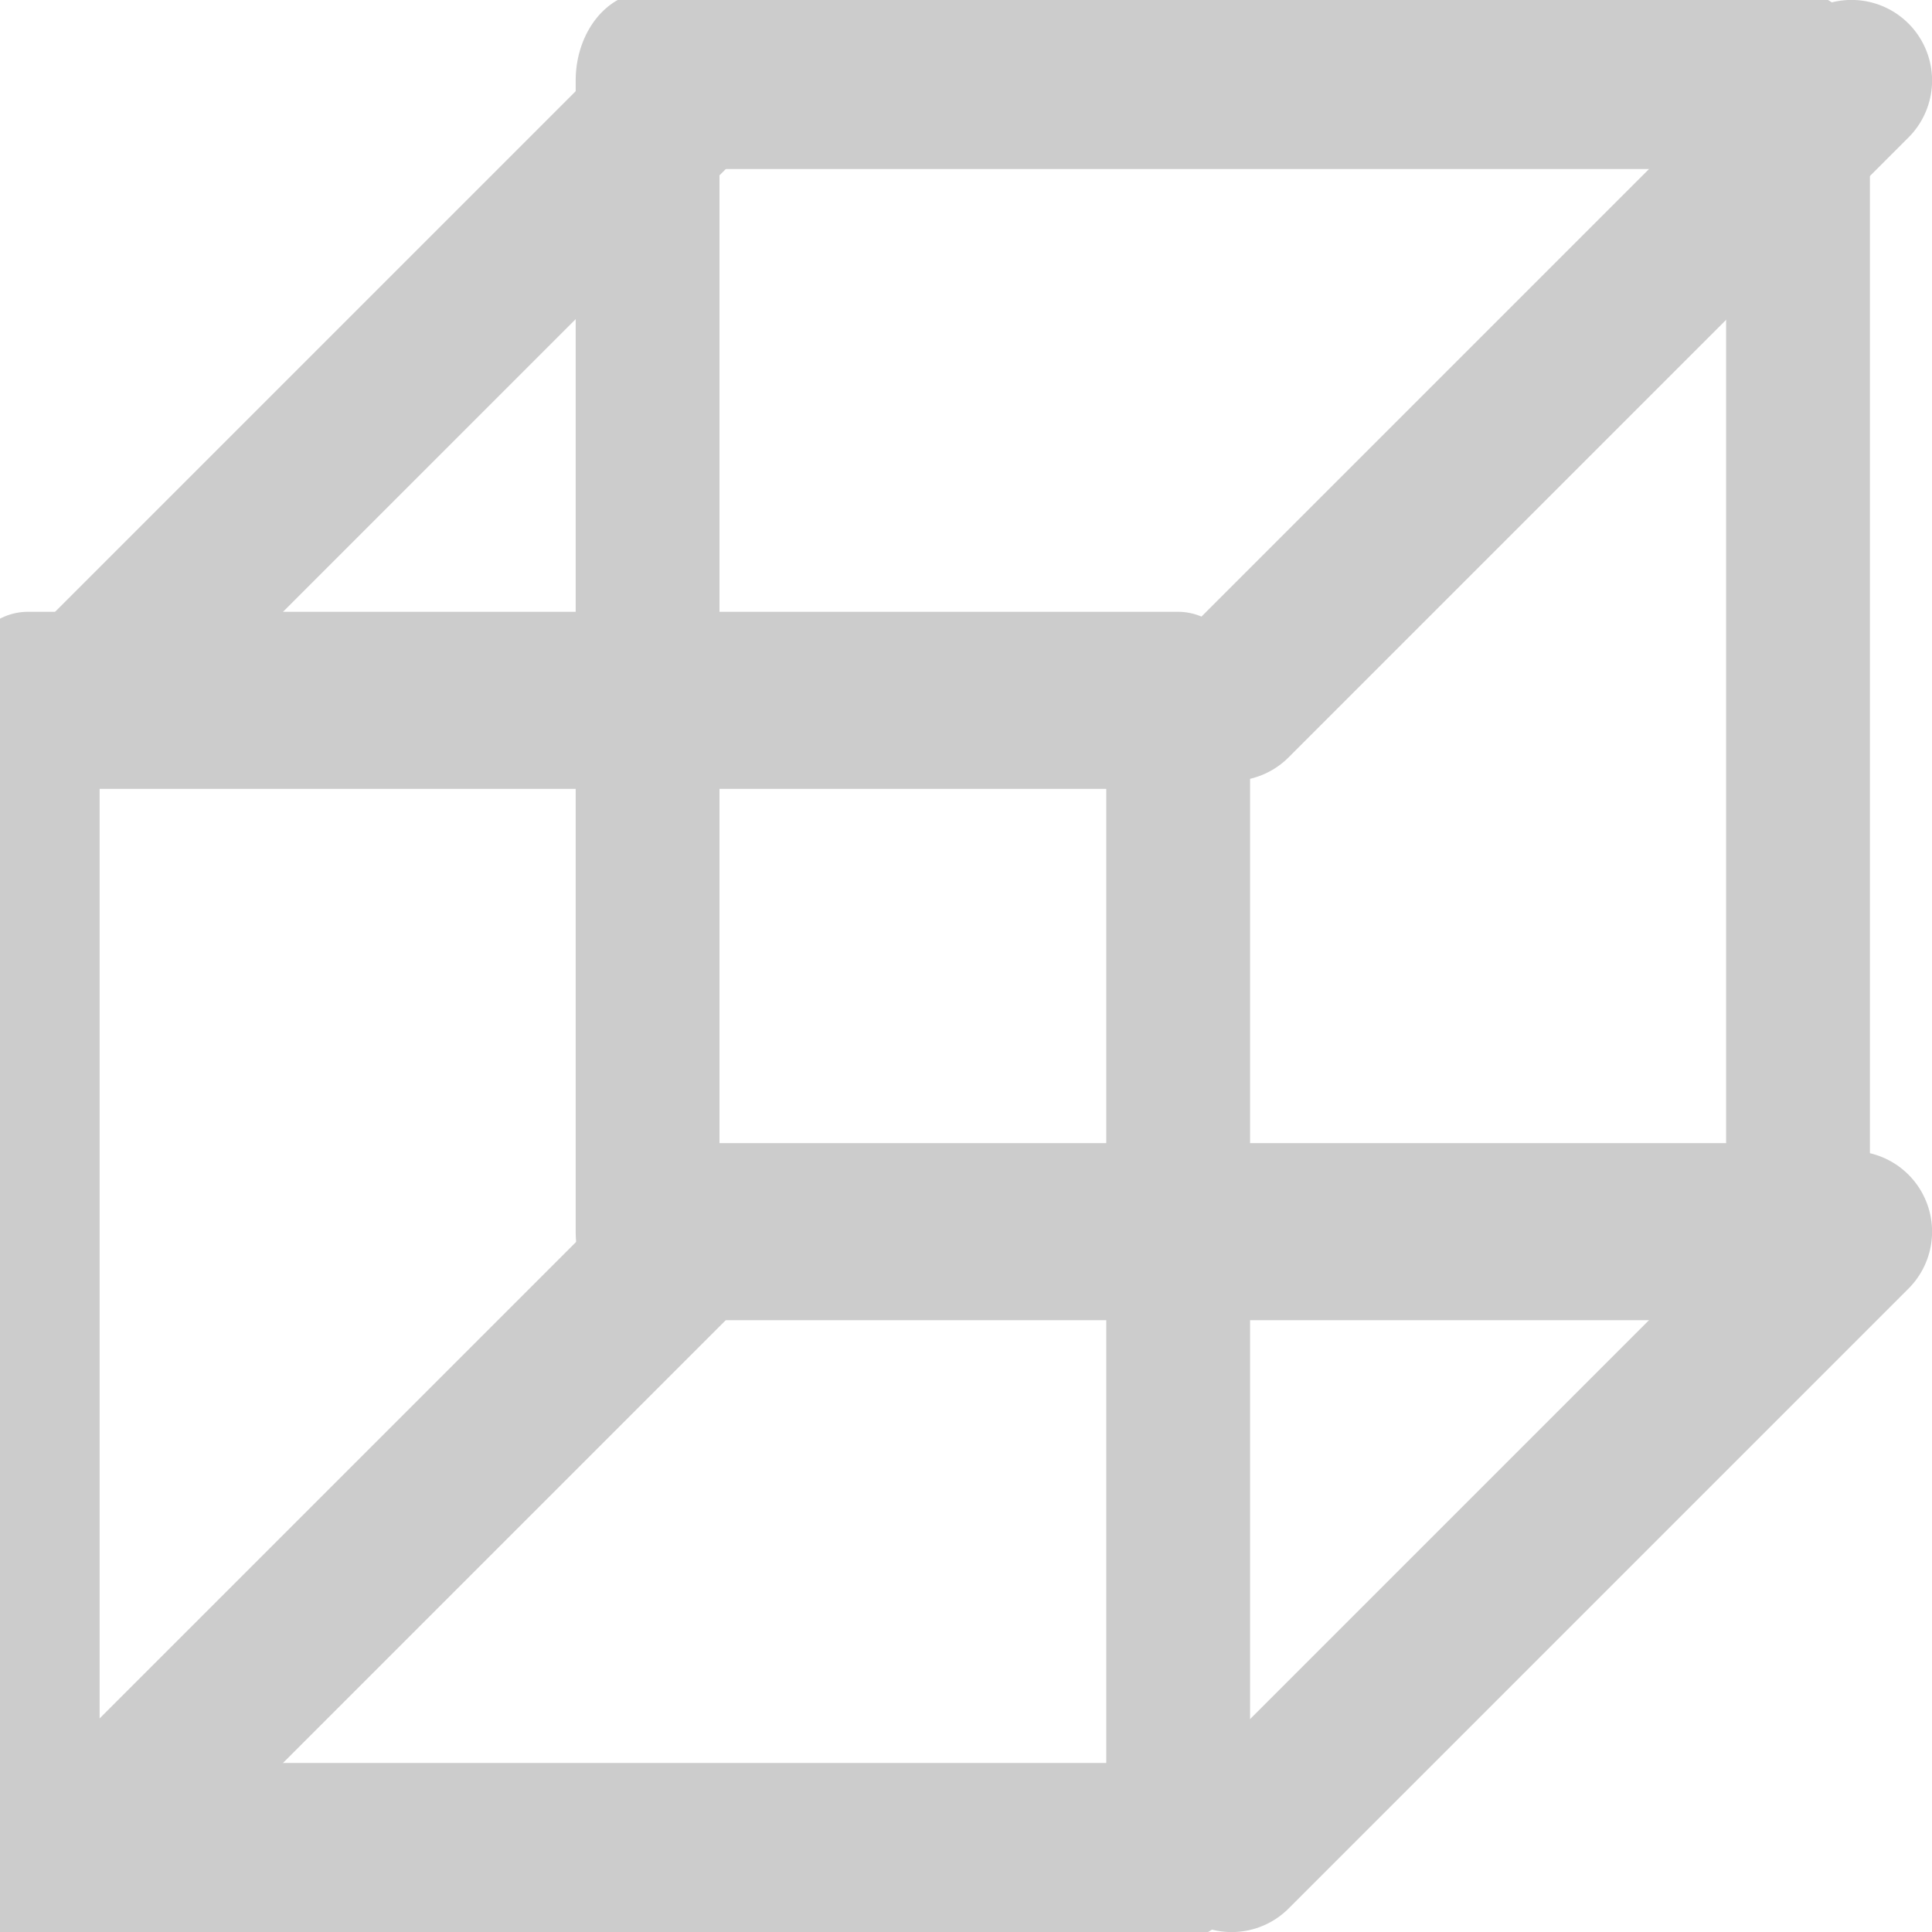 <?xml version="1.0" encoding="UTF-8" standalone="no"?>
<!DOCTYPE svg PUBLIC "-//W3C//DTD SVG 1.1//EN" "http://www.w3.org/Graphics/SVG/1.1/DTD/svg11.dtd">
<svg width="100%" height="100%" viewBox="0 0 24 24" version="1.1" xmlns="http://www.w3.org/2000/svg" xmlns:xlink="http://www.w3.org/1999/xlink" xml:space="preserve" style="fill-rule:evenodd;clip-rule:evenodd;stroke-linecap:round;stroke-linejoin:round;stroke-miterlimit:1.5;">
    <g id="Object" transform="matrix(1.1,0,0,1.1,-1310.2,-162.9)">
        <g transform="matrix(0.812,0,0,1,223.5,0)">
            <rect x="1192" y="156" width="16" height="13" style="fill:none;stroke:rgb(204,204,204);stroke-width:2px;"/>
        </g>
        <g transform="matrix(0.812,0,0,1,230.5,-7)">
            <rect x="1192" y="156" width="16" height="13" style="fill:none;stroke:rgb(204,204,204);stroke-width:2px;"/>
        </g>
        <path d="M1192,156L1199,149" style="fill:none;stroke:rgb(204,204,204);stroke-width:1.82px;"/>
        <g transform="matrix(1,0,0,1,13,0)">
            <path d="M1192,156L1199,149" style="fill:none;stroke:rgb(204,204,204);stroke-width:1.82px;"/>
        </g>
        <g transform="matrix(1,0,0,1,13,13)">
            <path d="M1192,156L1199,149" style="fill:none;stroke:rgb(204,204,204);stroke-width:1.82px;"/>
        </g>
        <g transform="matrix(1,0,0,1,0,13)">
            <path d="M1192,156L1199,149" style="fill:none;stroke:rgb(204,204,204);stroke-width:1.82px;"/>
        </g>
    </g>
</svg>
